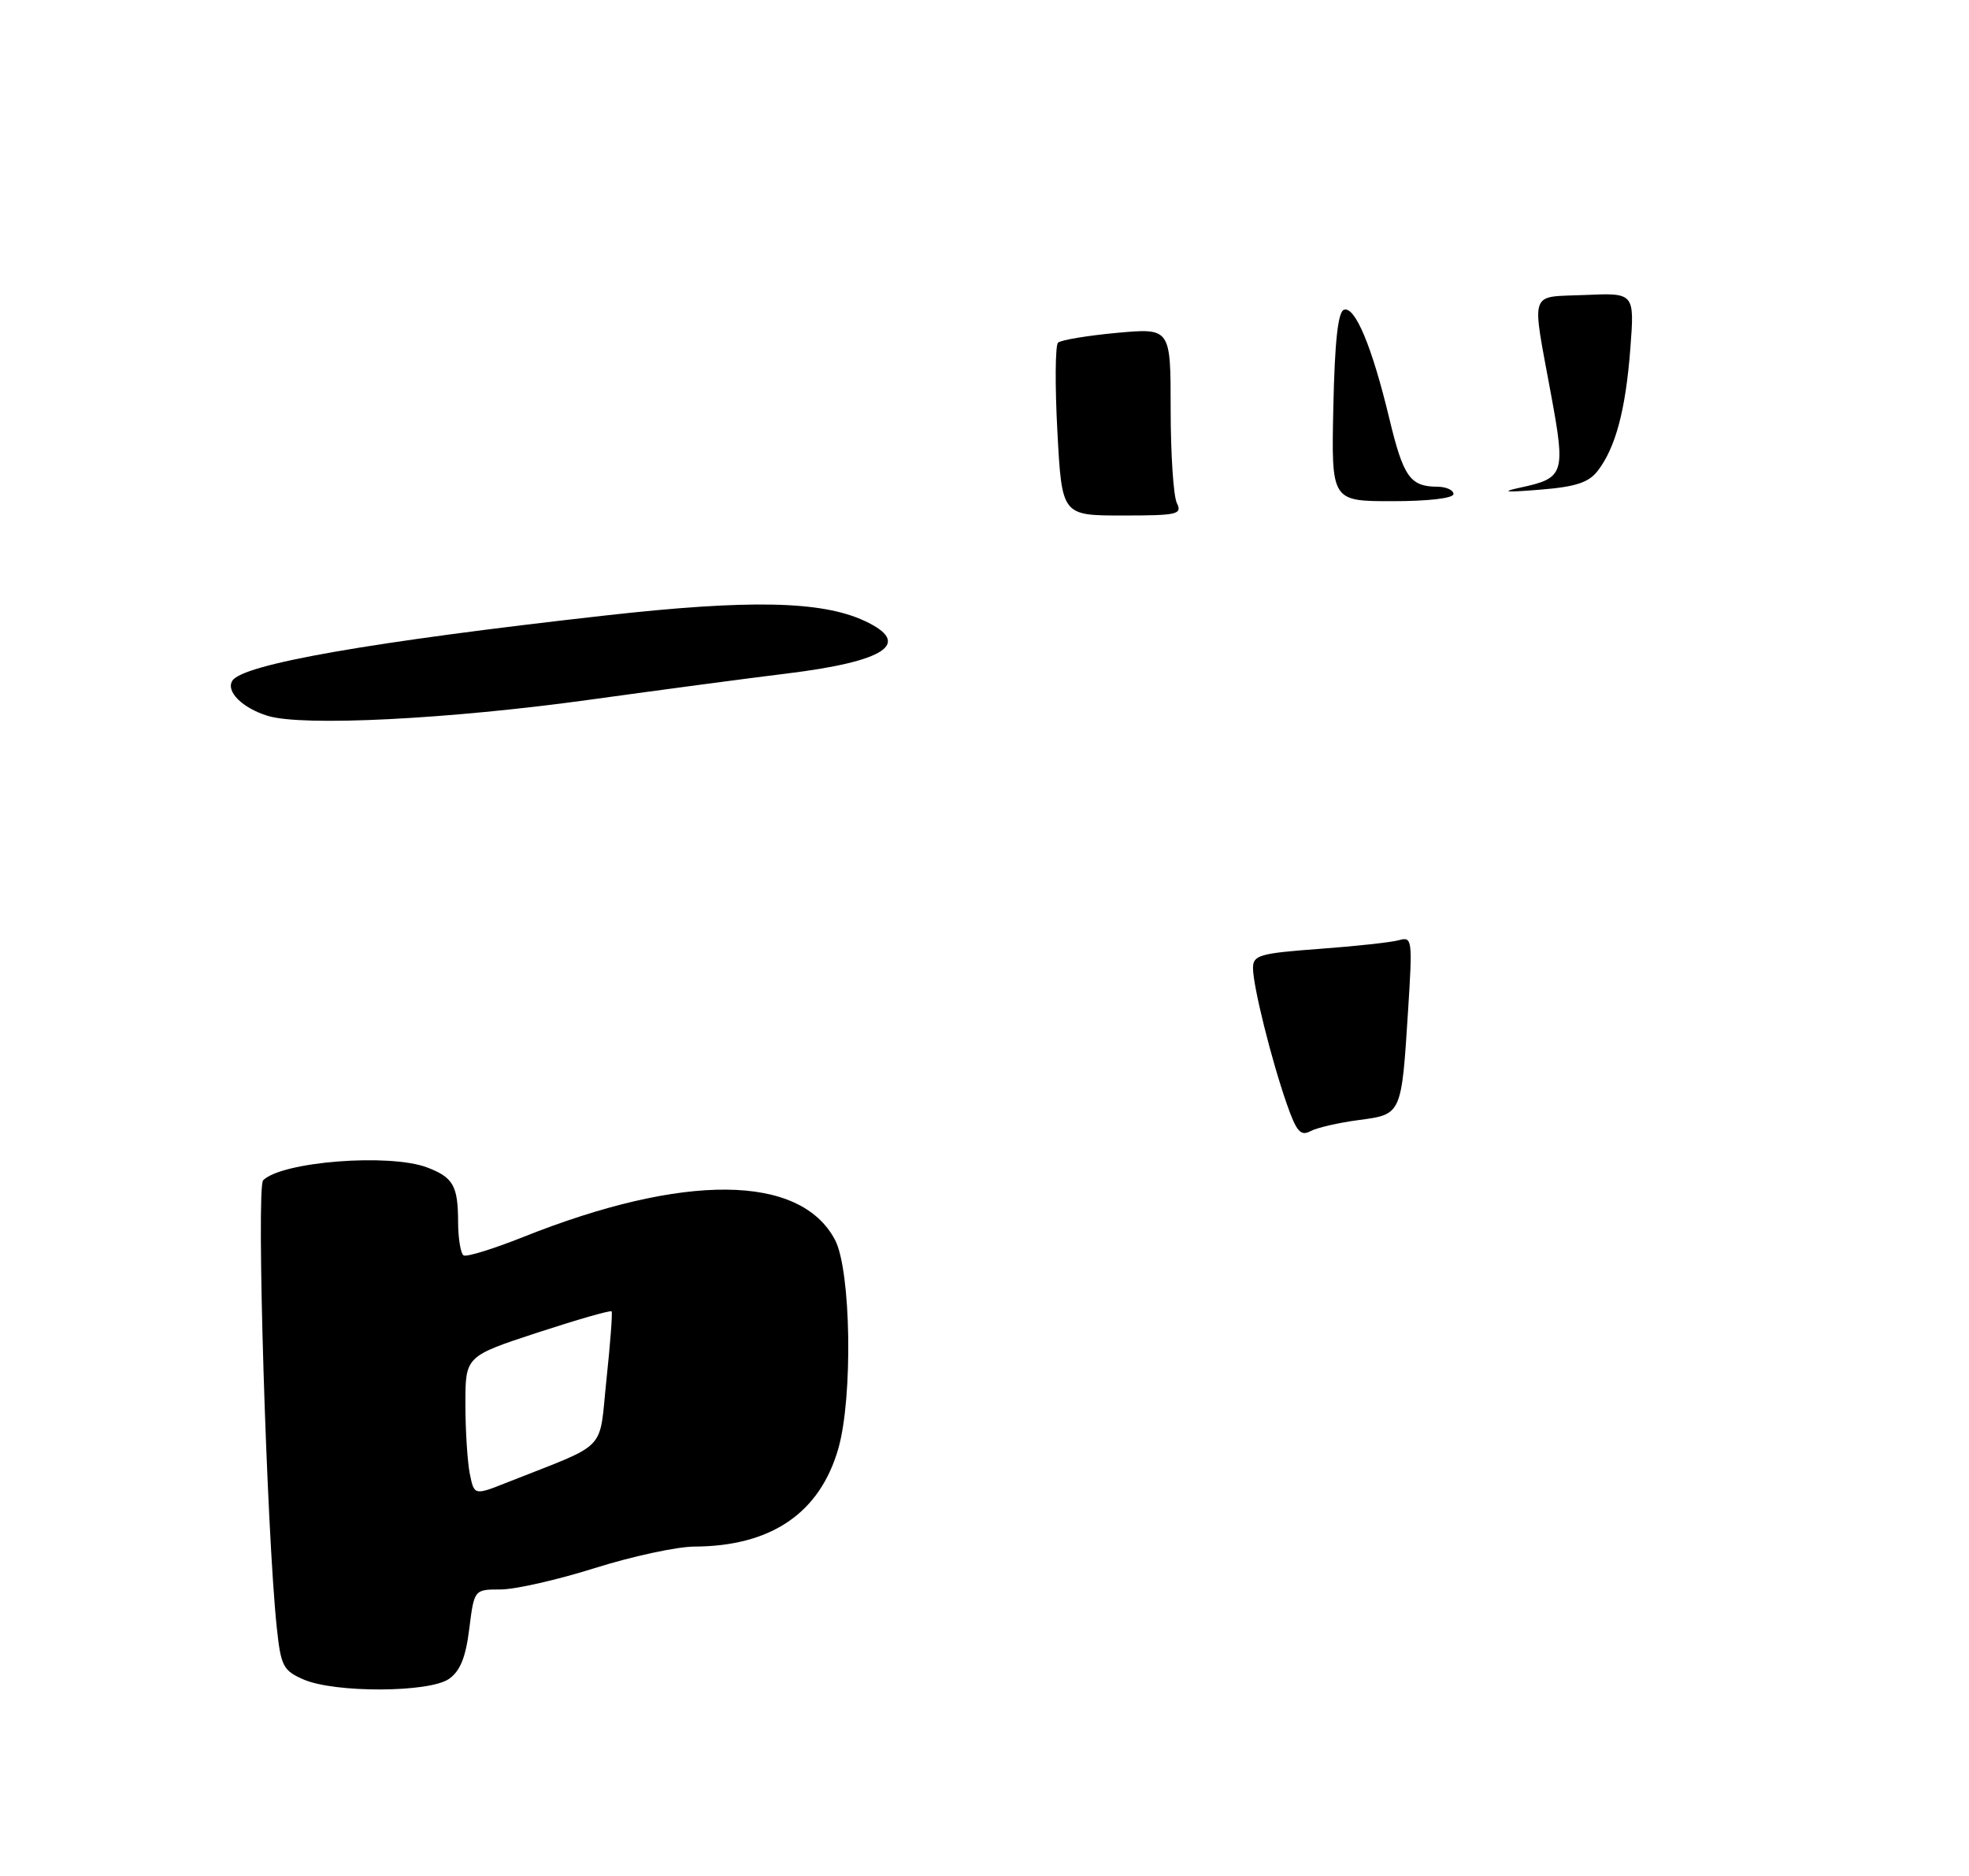 <?xml version="1.0" encoding="UTF-8" standalone="no"?>
<!DOCTYPE svg PUBLIC "-//W3C//DTD SVG 1.1//EN" "http://www.w3.org/Graphics/SVG/1.1/DTD/svg11.dtd" >
<svg xmlns="http://www.w3.org/2000/svg" xmlns:xlink="http://www.w3.org/1999/xlink" version="1.1" viewBox="0 0 275 262">
 <g >
 <path fill="currentColor"
d=" M 62.71 234.49 C 64.27 233.40 65.05 231.48 65.54 227.49 C 66.23 222.00 66.23 222.00 69.91 222.00 C 71.94 222.00 77.85 220.66 83.05 219.02 C 88.25 217.38 94.53 216.02 97.00 216.01 C 107.71 215.96 114.49 211.34 117.08 202.34 C 119.14 195.17 118.86 177.42 116.62 173.17 C 111.76 163.95 95.52 163.81 73.00 172.80 C 68.88 174.44 65.16 175.59 64.75 175.34 C 64.34 175.09 63.99 173.00 63.98 170.69 C 63.97 165.62 63.30 164.44 59.66 163.06 C 54.40 161.06 39.37 162.23 36.75 164.85 C 35.77 165.83 37.24 213.98 38.66 227.36 C 39.23 232.71 39.55 233.33 42.39 234.57 C 46.75 236.47 59.96 236.42 62.71 234.49 Z  M 82.50 97.71 C 92.40 96.34 104.66 94.71 109.74 94.09 C 123.73 92.39 127.51 89.86 120.75 86.72 C 114.74 83.92 104.67 83.71 84.49 85.97 C 51.80 89.64 33.88 92.77 32.45 95.08 C 31.52 96.58 33.84 98.88 37.38 99.98 C 42.23 101.49 62.68 100.46 82.50 97.71 Z  M 179.72 154.19 C 177.55 147.97 175.00 137.71 175.00 135.21 C 175.00 133.41 175.89 133.15 184.25 132.53 C 189.34 132.16 194.36 131.61 195.41 131.31 C 197.23 130.79 197.29 131.25 196.66 141.13 C 195.73 155.76 195.78 155.64 189.74 156.44 C 186.94 156.81 183.91 157.51 183.00 158.00 C 181.65 158.72 181.06 158.03 179.72 154.19 Z  M 147.68 60.28 C 147.33 53.83 147.38 48.24 147.77 47.86 C 148.17 47.49 151.88 46.87 156.00 46.49 C 163.50 45.81 163.50 45.81 163.50 57.16 C 163.50 63.40 163.89 69.29 164.36 70.25 C 165.14 71.85 164.47 72.00 156.76 72.00 C 148.31 72.00 148.31 72.00 147.68 60.28 Z  M 186.22 56.83 C 186.42 47.64 186.87 43.54 187.71 43.26 C 189.26 42.75 191.63 48.43 194.03 58.42 C 196.00 66.62 196.94 67.96 200.75 67.98 C 201.99 67.99 203.00 68.45 203.00 69.00 C 203.00 69.59 199.49 70.00 194.47 70.00 C 185.94 70.00 185.94 70.00 186.22 56.83 Z  M 212.30 68.11 C 218.47 66.79 218.67 66.20 216.65 55.23 C 213.89 40.19 213.43 41.55 221.40 41.20 C 228.29 40.90 228.29 40.90 227.70 48.70 C 227.04 57.28 225.64 62.53 223.14 65.77 C 221.87 67.41 220.05 68.00 215.00 68.40 C 210.25 68.79 209.52 68.71 212.30 68.11 Z  M 65.61 205.82 C 65.28 204.13 65.00 199.75 65.00 196.09 C 65.00 189.43 65.00 189.43 75.08 186.12 C 80.62 184.31 85.27 182.97 85.42 183.16 C 85.56 183.35 85.24 187.64 84.70 192.70 C 83.61 202.99 85.17 201.37 70.86 207.04 C 66.23 208.88 66.23 208.88 65.61 205.82 Z "/>
</g>
</svg>